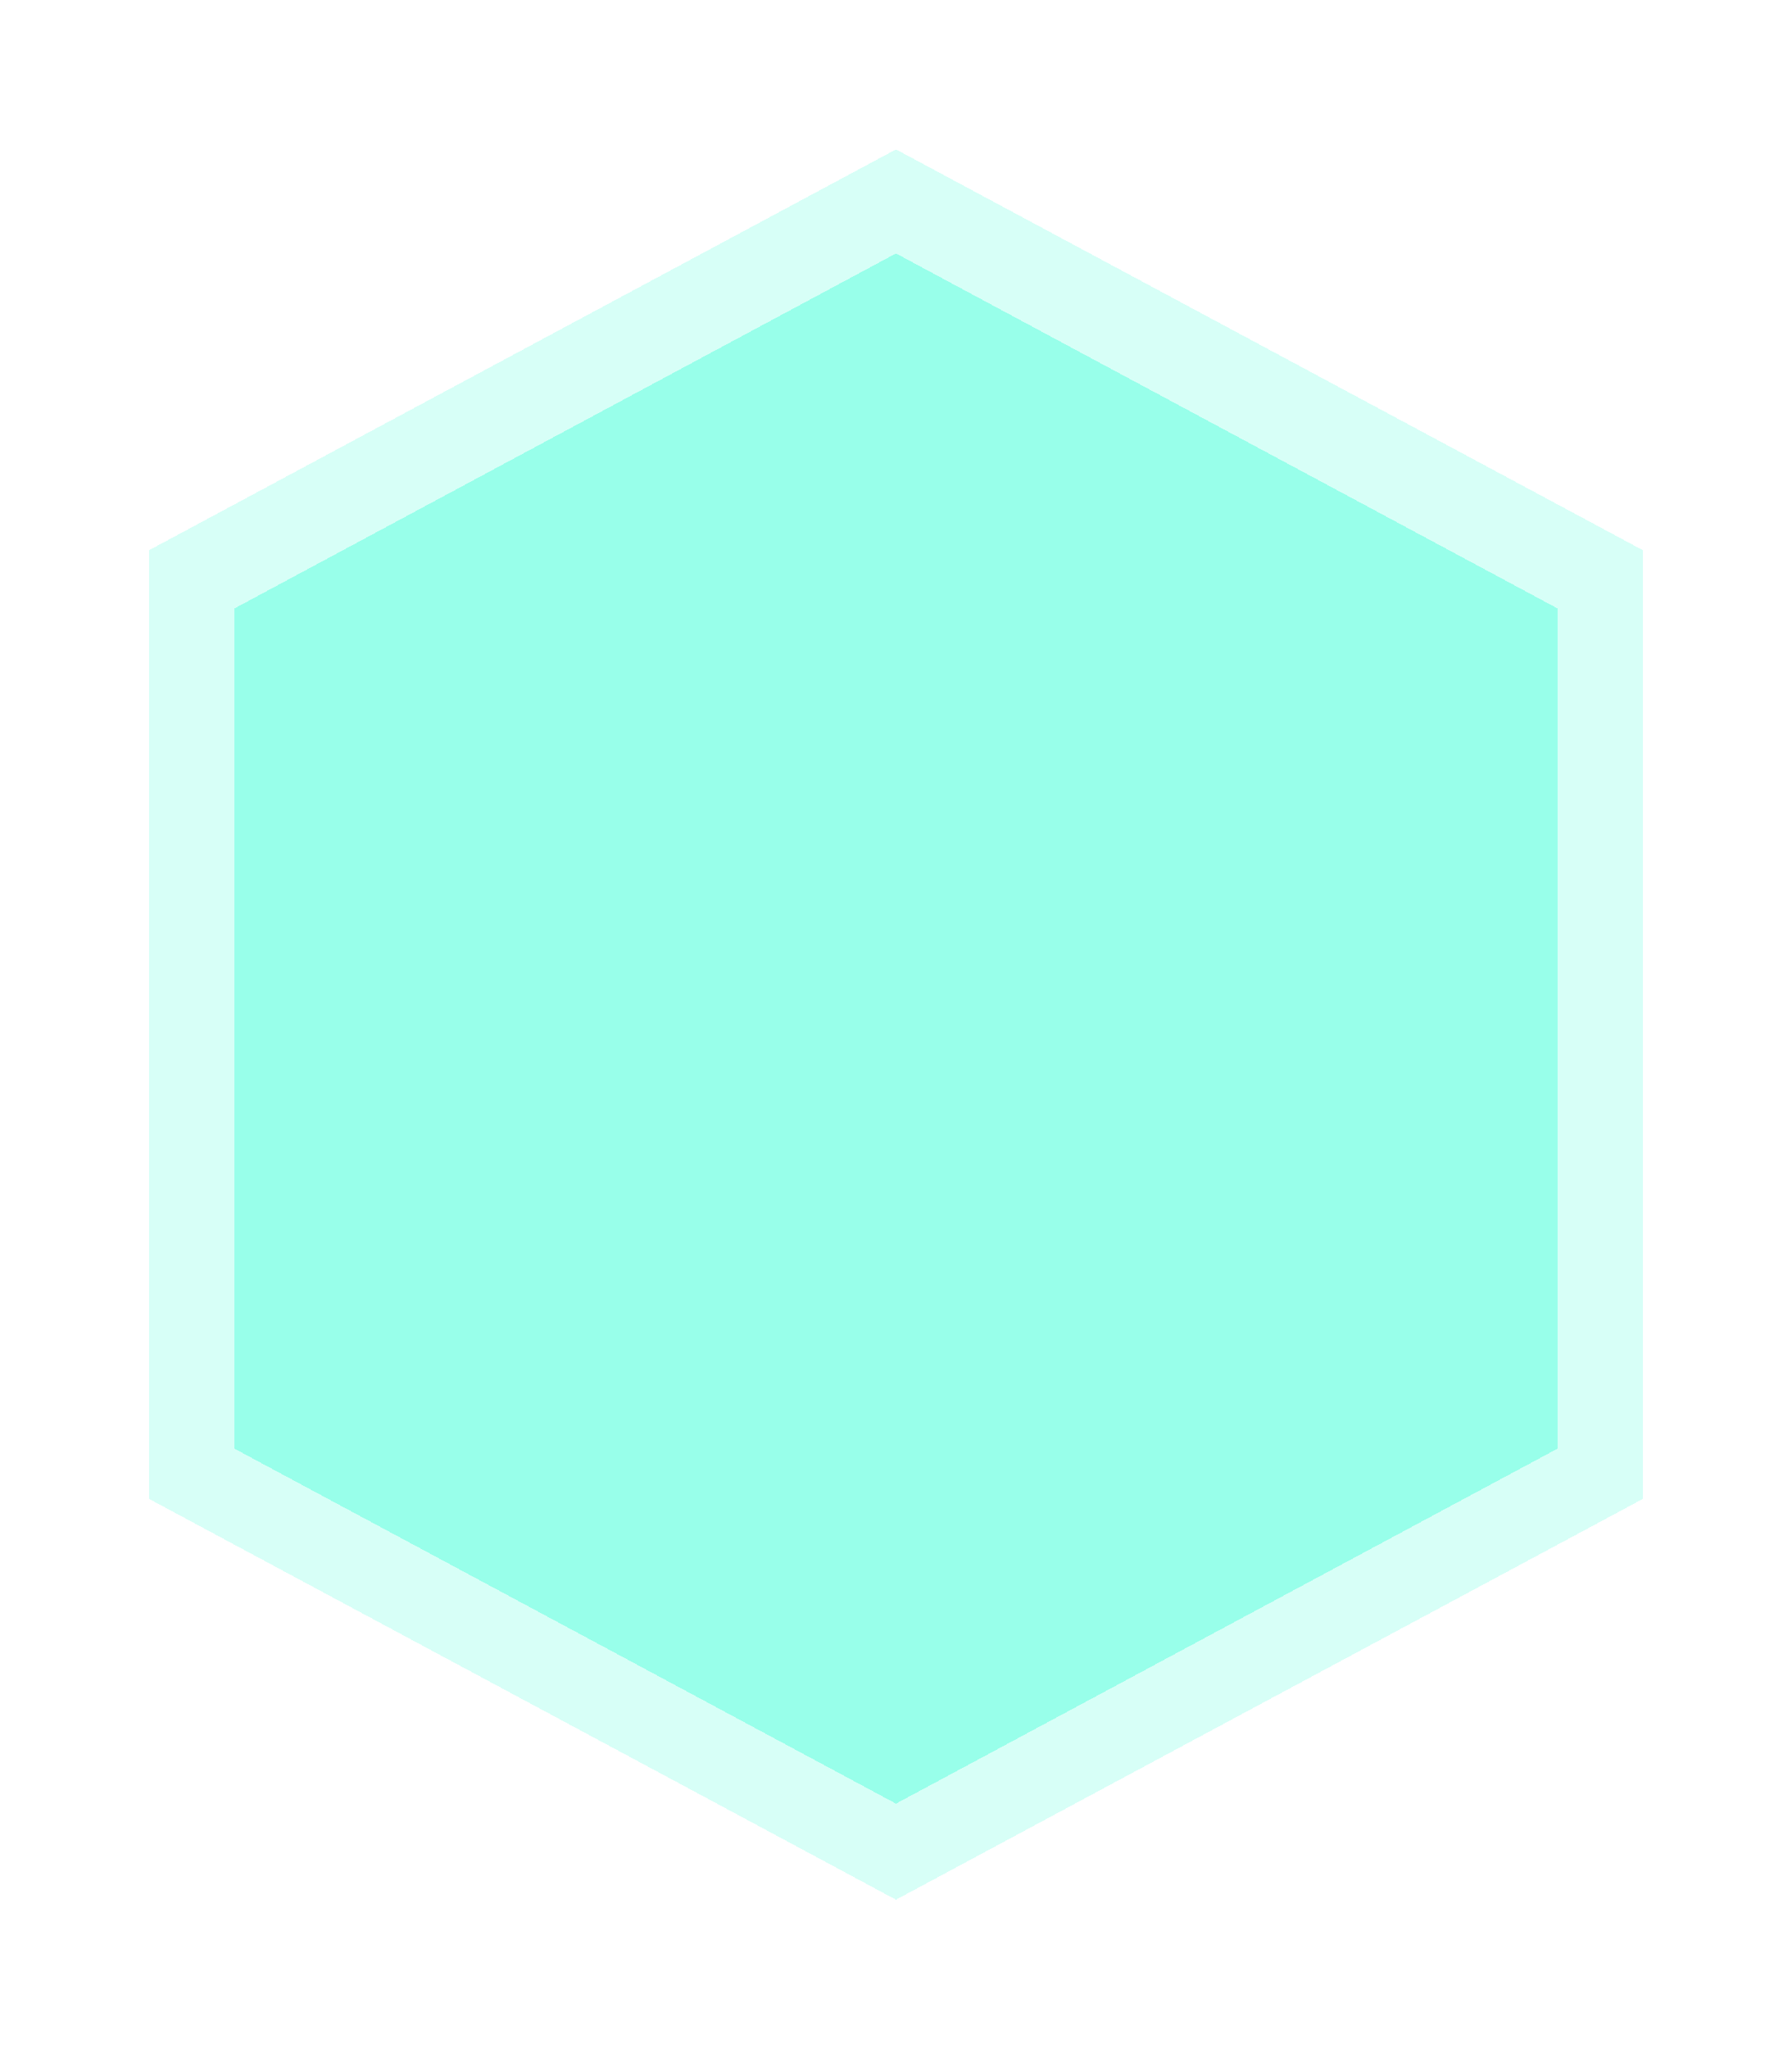 <svg width="84" height="96" viewBox="0 0 84 96" fill="none" xmlns="http://www.w3.org/2000/svg">
<g filter="url(#filter0_d_484_4)">
<path d="M42 89L7 70.228L7 25.772L42 7L77 25.772L77 70.228L42 89Z" fill="#3AFFD8" fill-opacity="0.2" shape-rendering="crispEdges"/>
</g>
<g filter="url(#filter1_d_484_4)">
<path d="M42 84.5L11 67.874L11 28.5L42 11.874L73 28.5L73 67.874L42 84.5Z" fill="#3AFFD8" fill-opacity="0.4" shape-rendering="crispEdges"/>
</g>
<defs>
<filter id="filter0_d_484_4" x="0" y="0" width="84" height="96" filterUnits="userSpaceOnUse" color-interpolation-filters="sRGB">
<feFlood flood-opacity="0" result="BackgroundImageFix"/>
<feColorMatrix in="SourceAlpha" type="matrix" values="0 0 0 0 0 0 0 0 0 0 0 0 0 0 0 0 0 0 127 0" result="hardAlpha"/>
<feOffset/>
<feGaussianBlur stdDeviation="3.5"/>
<feComposite in2="hardAlpha" operator="out"/>
<feColorMatrix type="matrix" values="0 0 0 0 0 0 0 0 0 1 0 0 0 0 0.88 0 0 0 1 0"/>
<feBlend mode="normal" in2="BackgroundImageFix" result="effect1_dropShadow_484_4"/>
<feBlend mode="normal" in="SourceGraphic" in2="effect1_dropShadow_484_4" result="shape"/>
</filter>
<filter id="filter1_d_484_4" x="7" y="7.874" width="70" height="80.626" filterUnits="userSpaceOnUse" color-interpolation-filters="sRGB">
<feFlood flood-opacity="0" result="BackgroundImageFix"/>
<feColorMatrix in="SourceAlpha" type="matrix" values="0 0 0 0 0 0 0 0 0 0 0 0 0 0 0 0 0 0 127 0" result="hardAlpha"/>
<feOffset/>
<feGaussianBlur stdDeviation="2"/>
<feComposite in2="hardAlpha" operator="out"/>
<feColorMatrix type="matrix" values="0 0 0 0 0.071 0 0 0 0 1 0 0 0 0 0.836 0 0 0 1 0"/>
<feBlend mode="normal" in2="BackgroundImageFix" result="effect1_dropShadow_484_4"/>
<feBlend mode="normal" in="SourceGraphic" in2="effect1_dropShadow_484_4" result="shape"/>
</filter>
</defs>
</svg>
